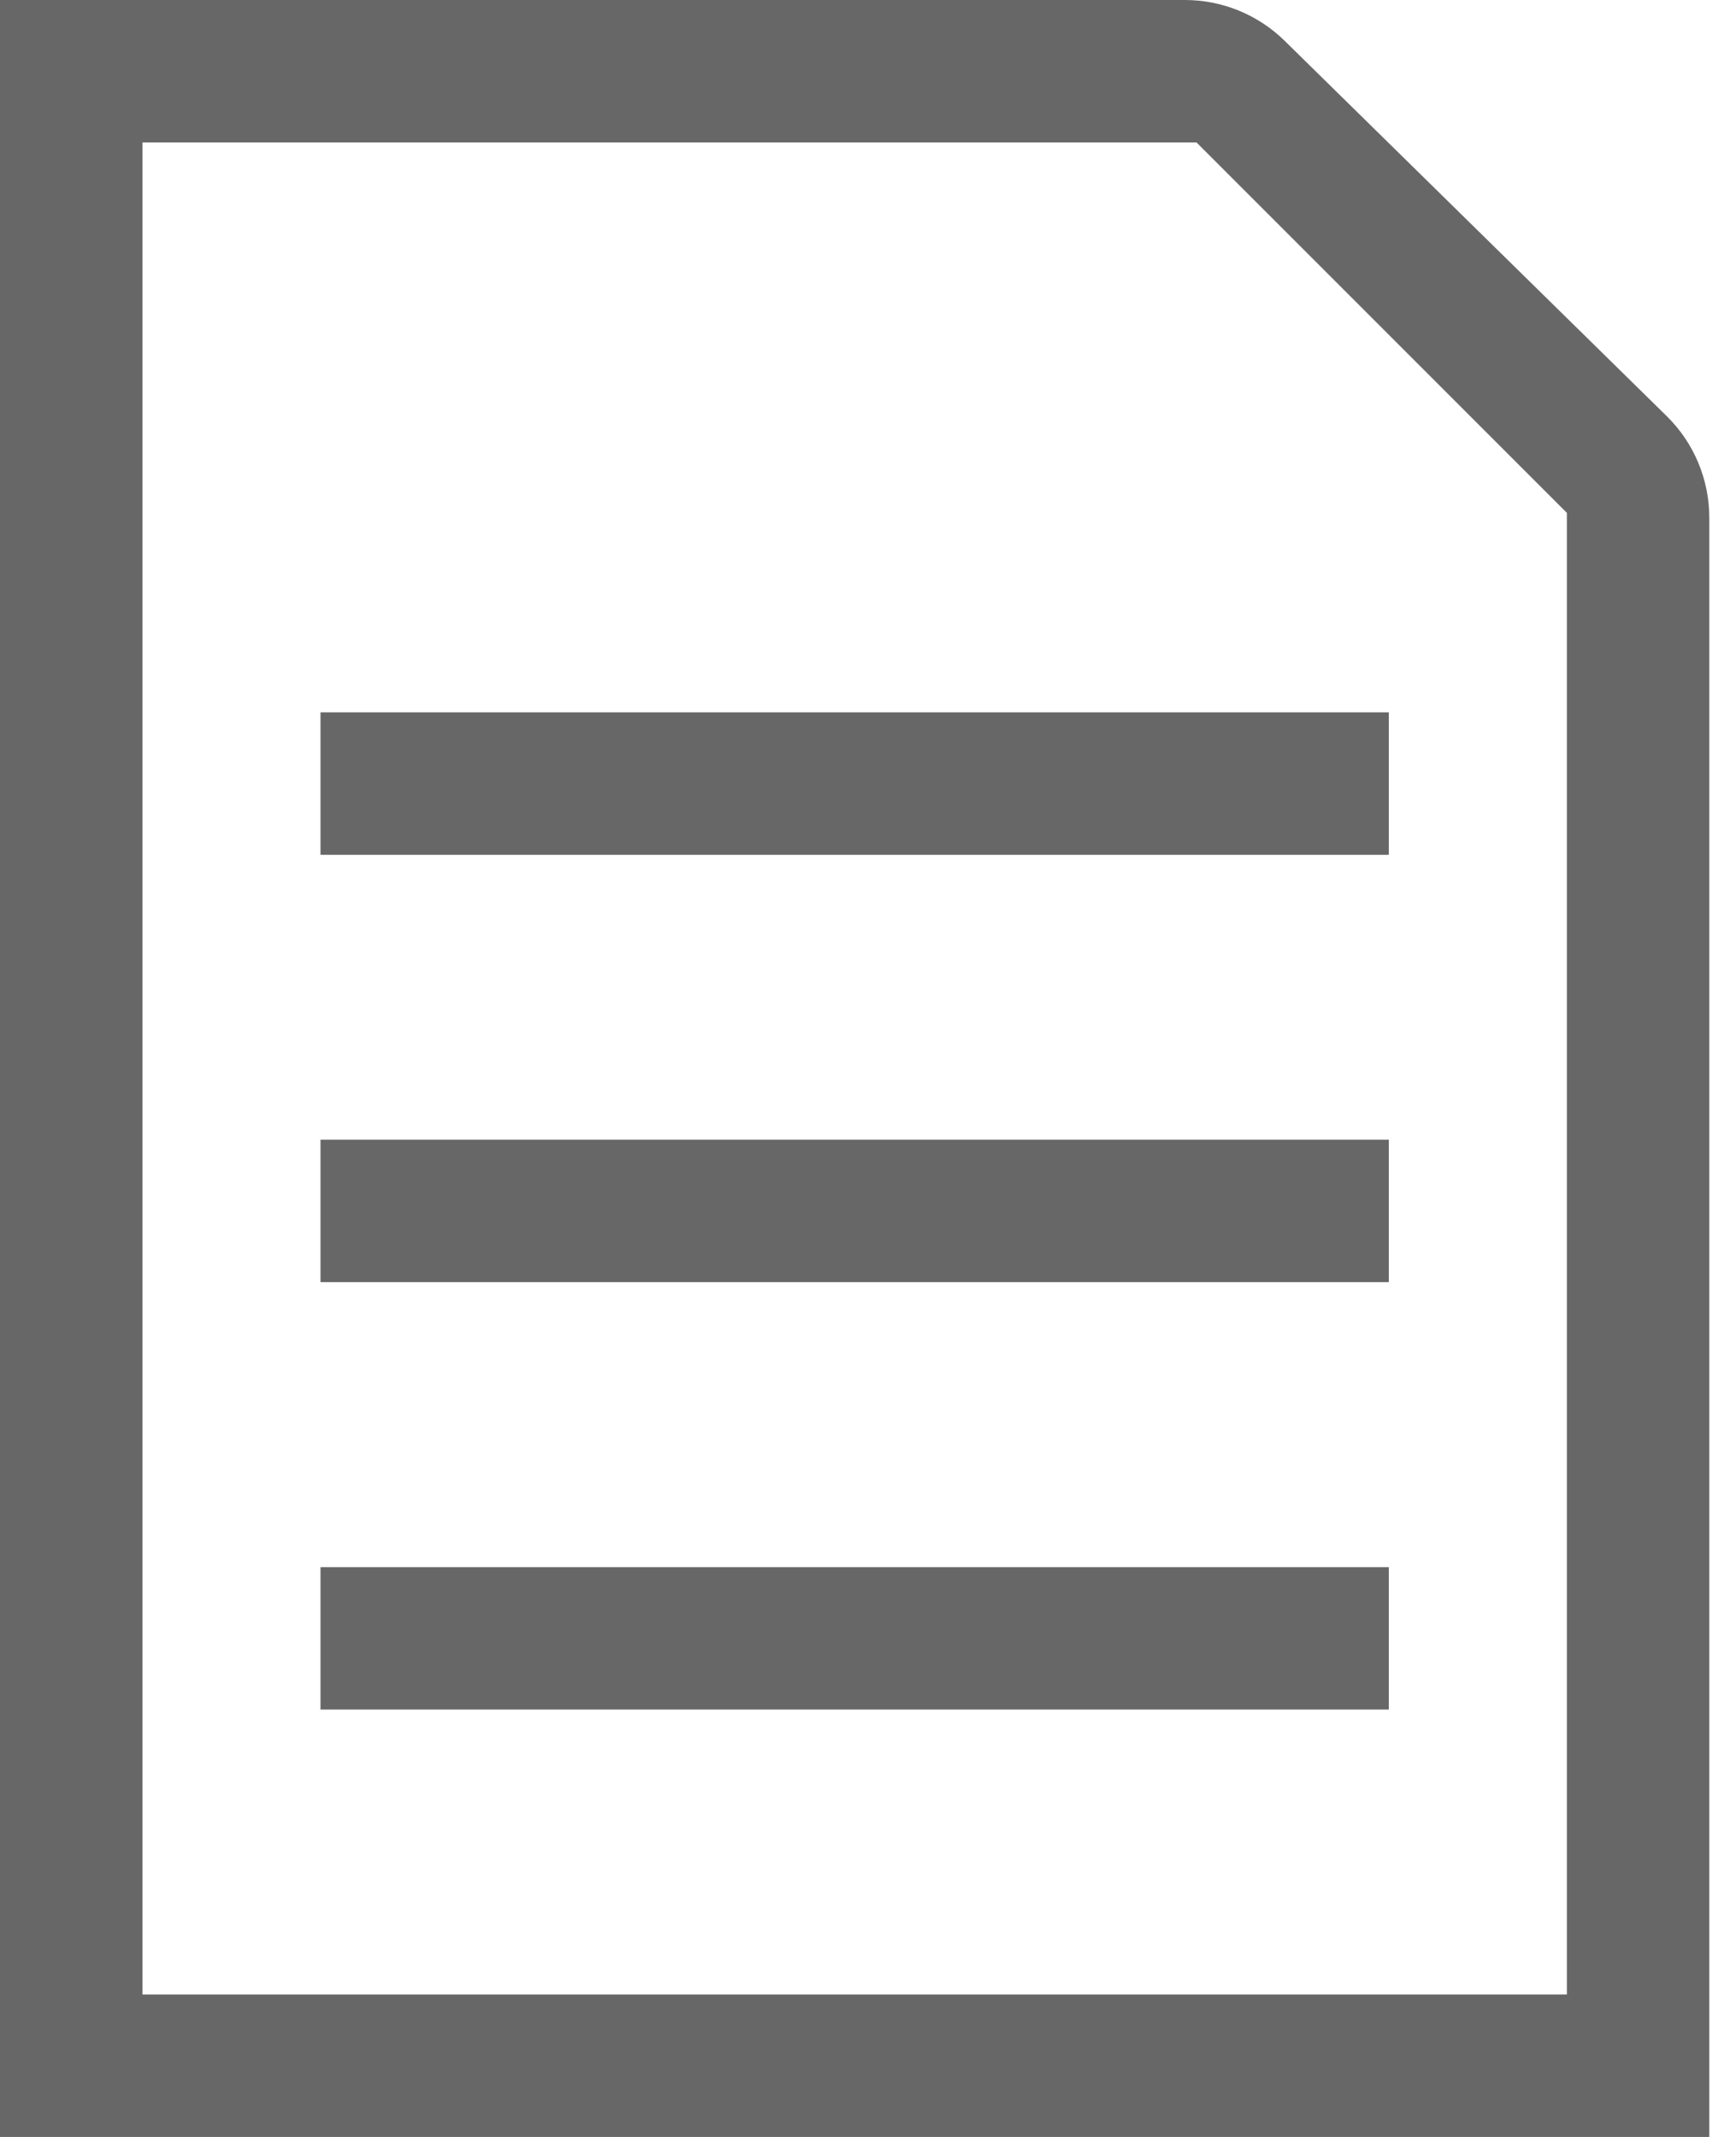 <!-- Generated by IcoMoon.io -->
<svg version="1.1" xmlns="http://www.w3.org/2000/svg" width="26" height="32" viewBox="0 0 26 32">
<title>doc</title>
<path fill="#686768" d="M0 0v32h25.6v-24.248c0-0.572-0.23-1.121-0.639-1.522l-5.721-5.619c-0.399-0.392-0.936-0.611-1.495-0.611h-17.746zM2.133 2.133h15.787l5.547 5.547v22.187h-21.333v-27.733zM4.8 10.667h16v2.133h-16v-2.133zM4.8 17.067h16v2.133h-16v-2.133zM4.8 23.467h16v2.133h-16v-2.133z"></path>
</svg>
